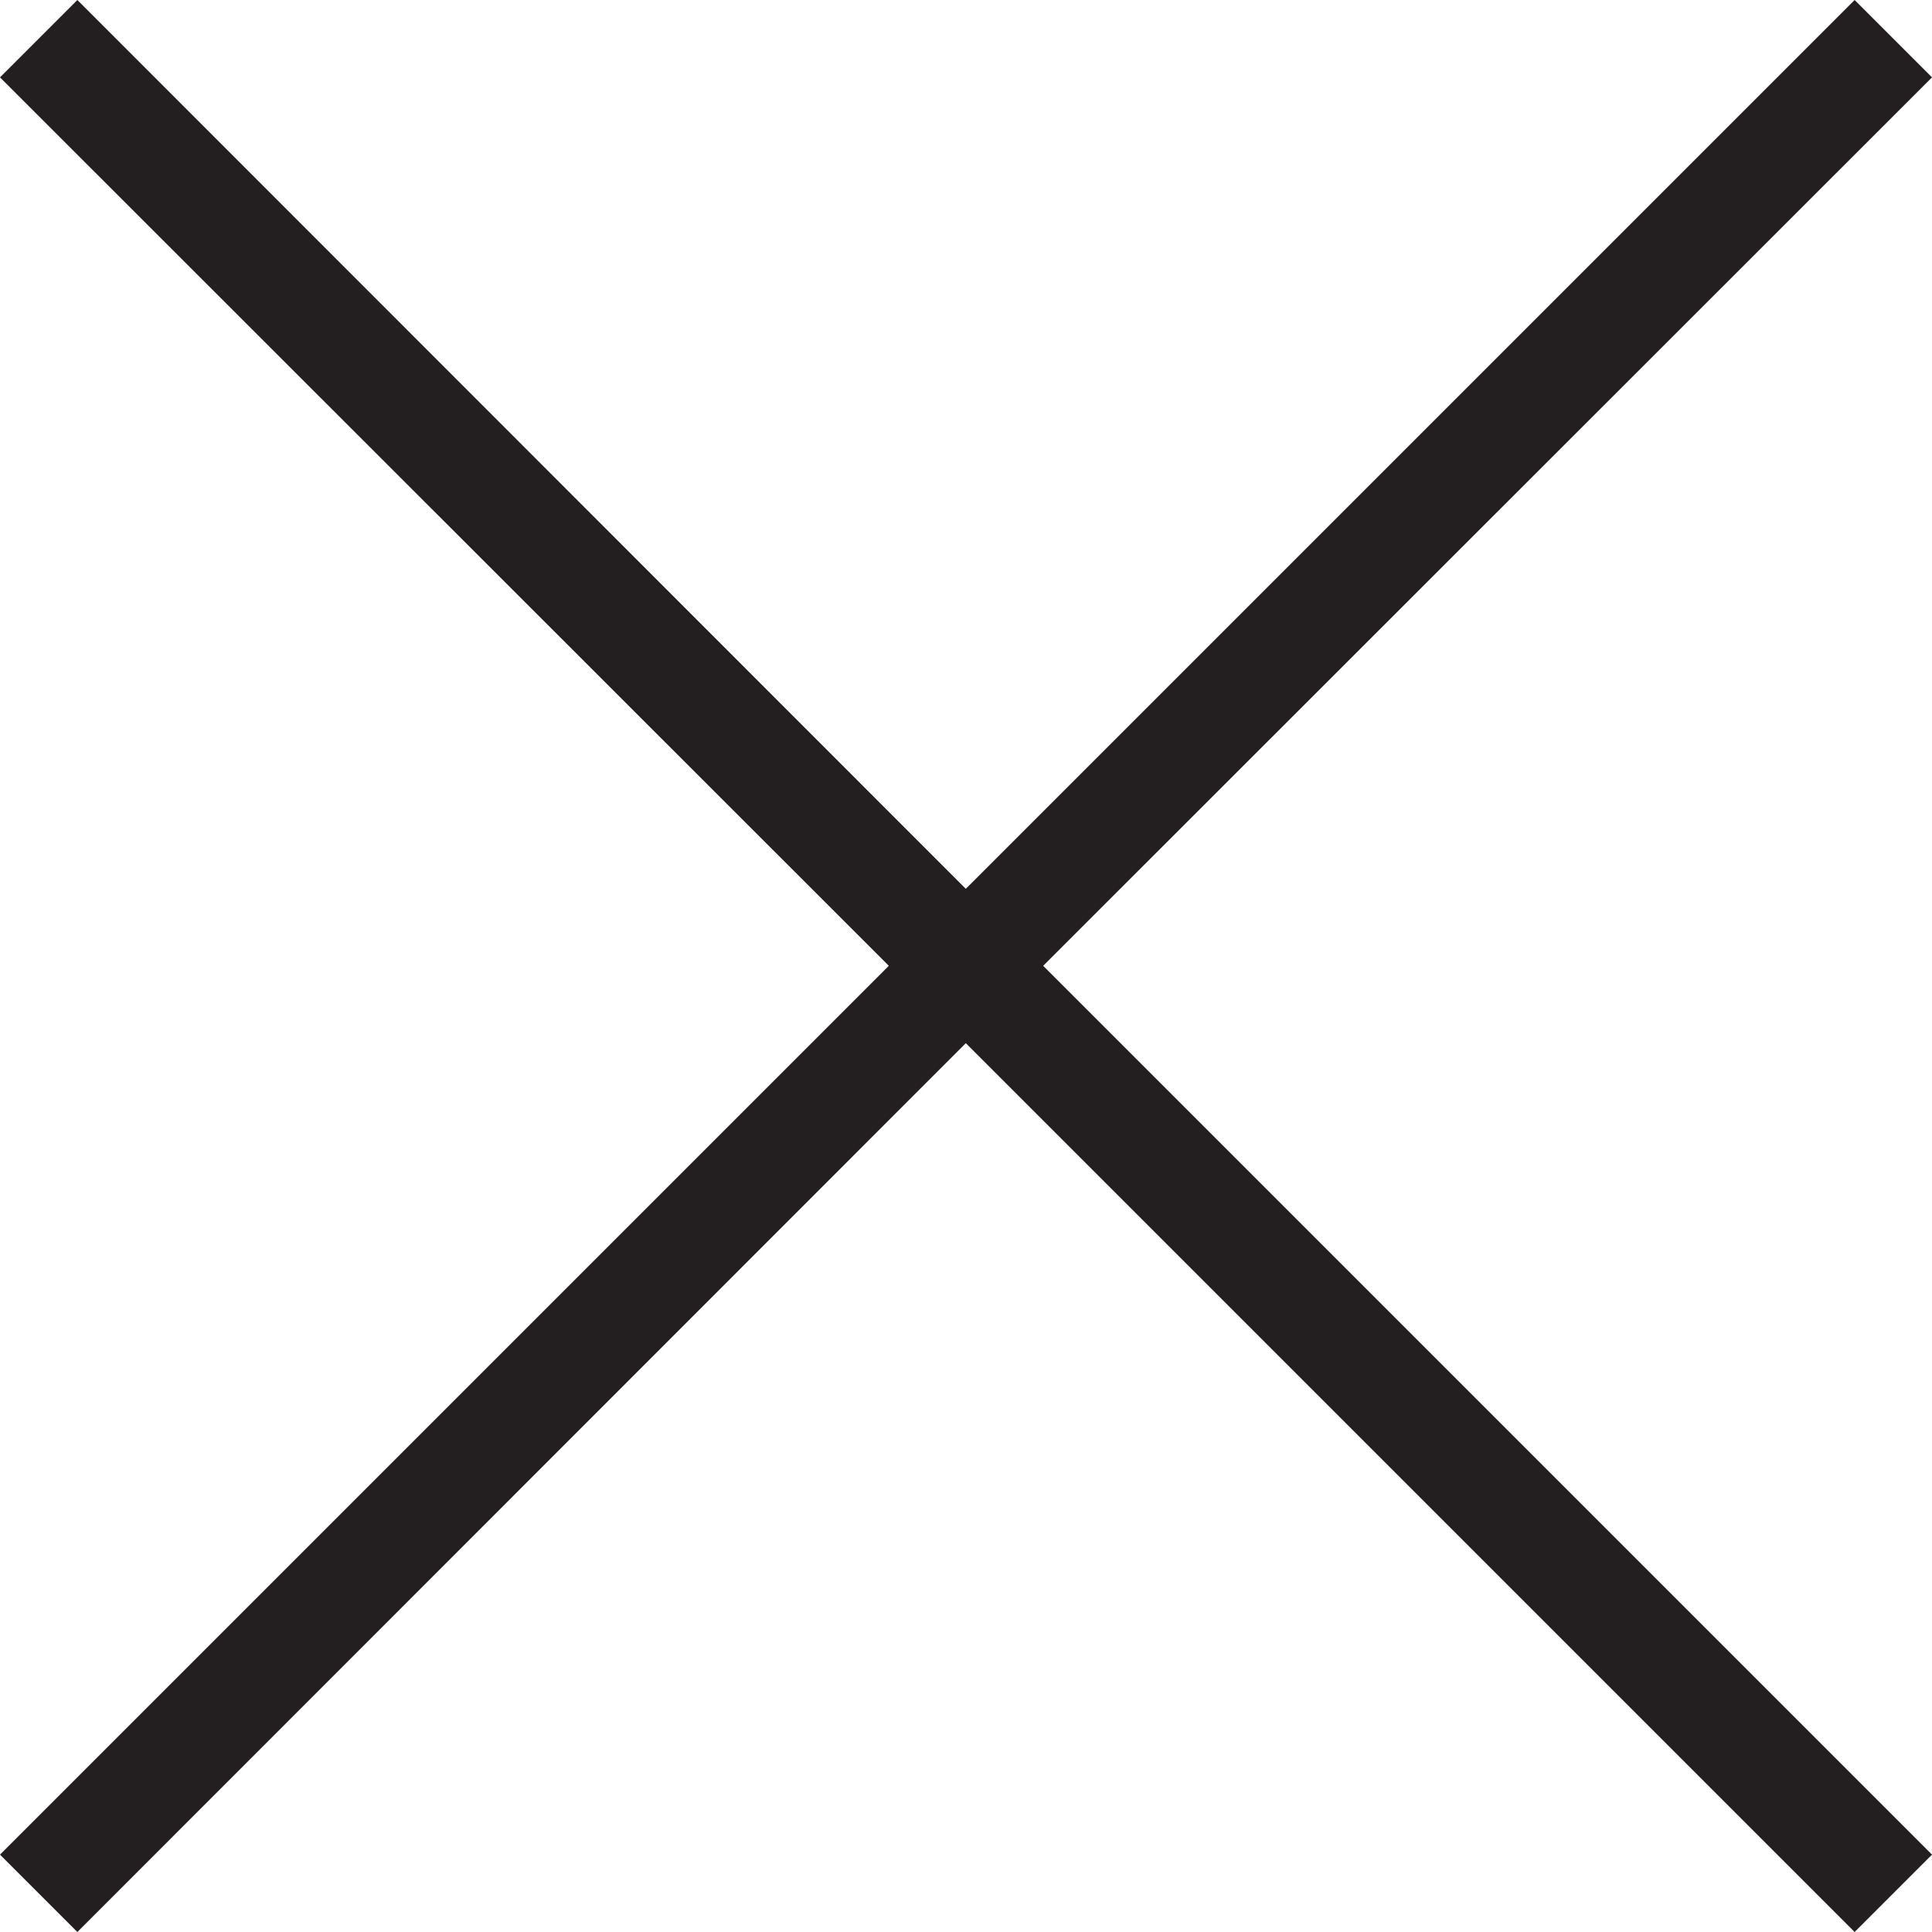 <svg id="Layer_1" data-name="Layer 1" xmlns="http://www.w3.org/2000/svg" viewBox="0 0 47.69 47.69"><defs><style>.cls-1{fill:#231f20;}</style></defs><title>close</title><polygon class="cls-1" points="47.69 1.91 45.78 0 23.84 21.94 1.91 0 0 1.91 21.94 23.84 0 45.78 1.91 47.69 23.84 25.75 45.78 47.69 47.69 45.78 25.75 23.84 47.69 1.91"/></svg>